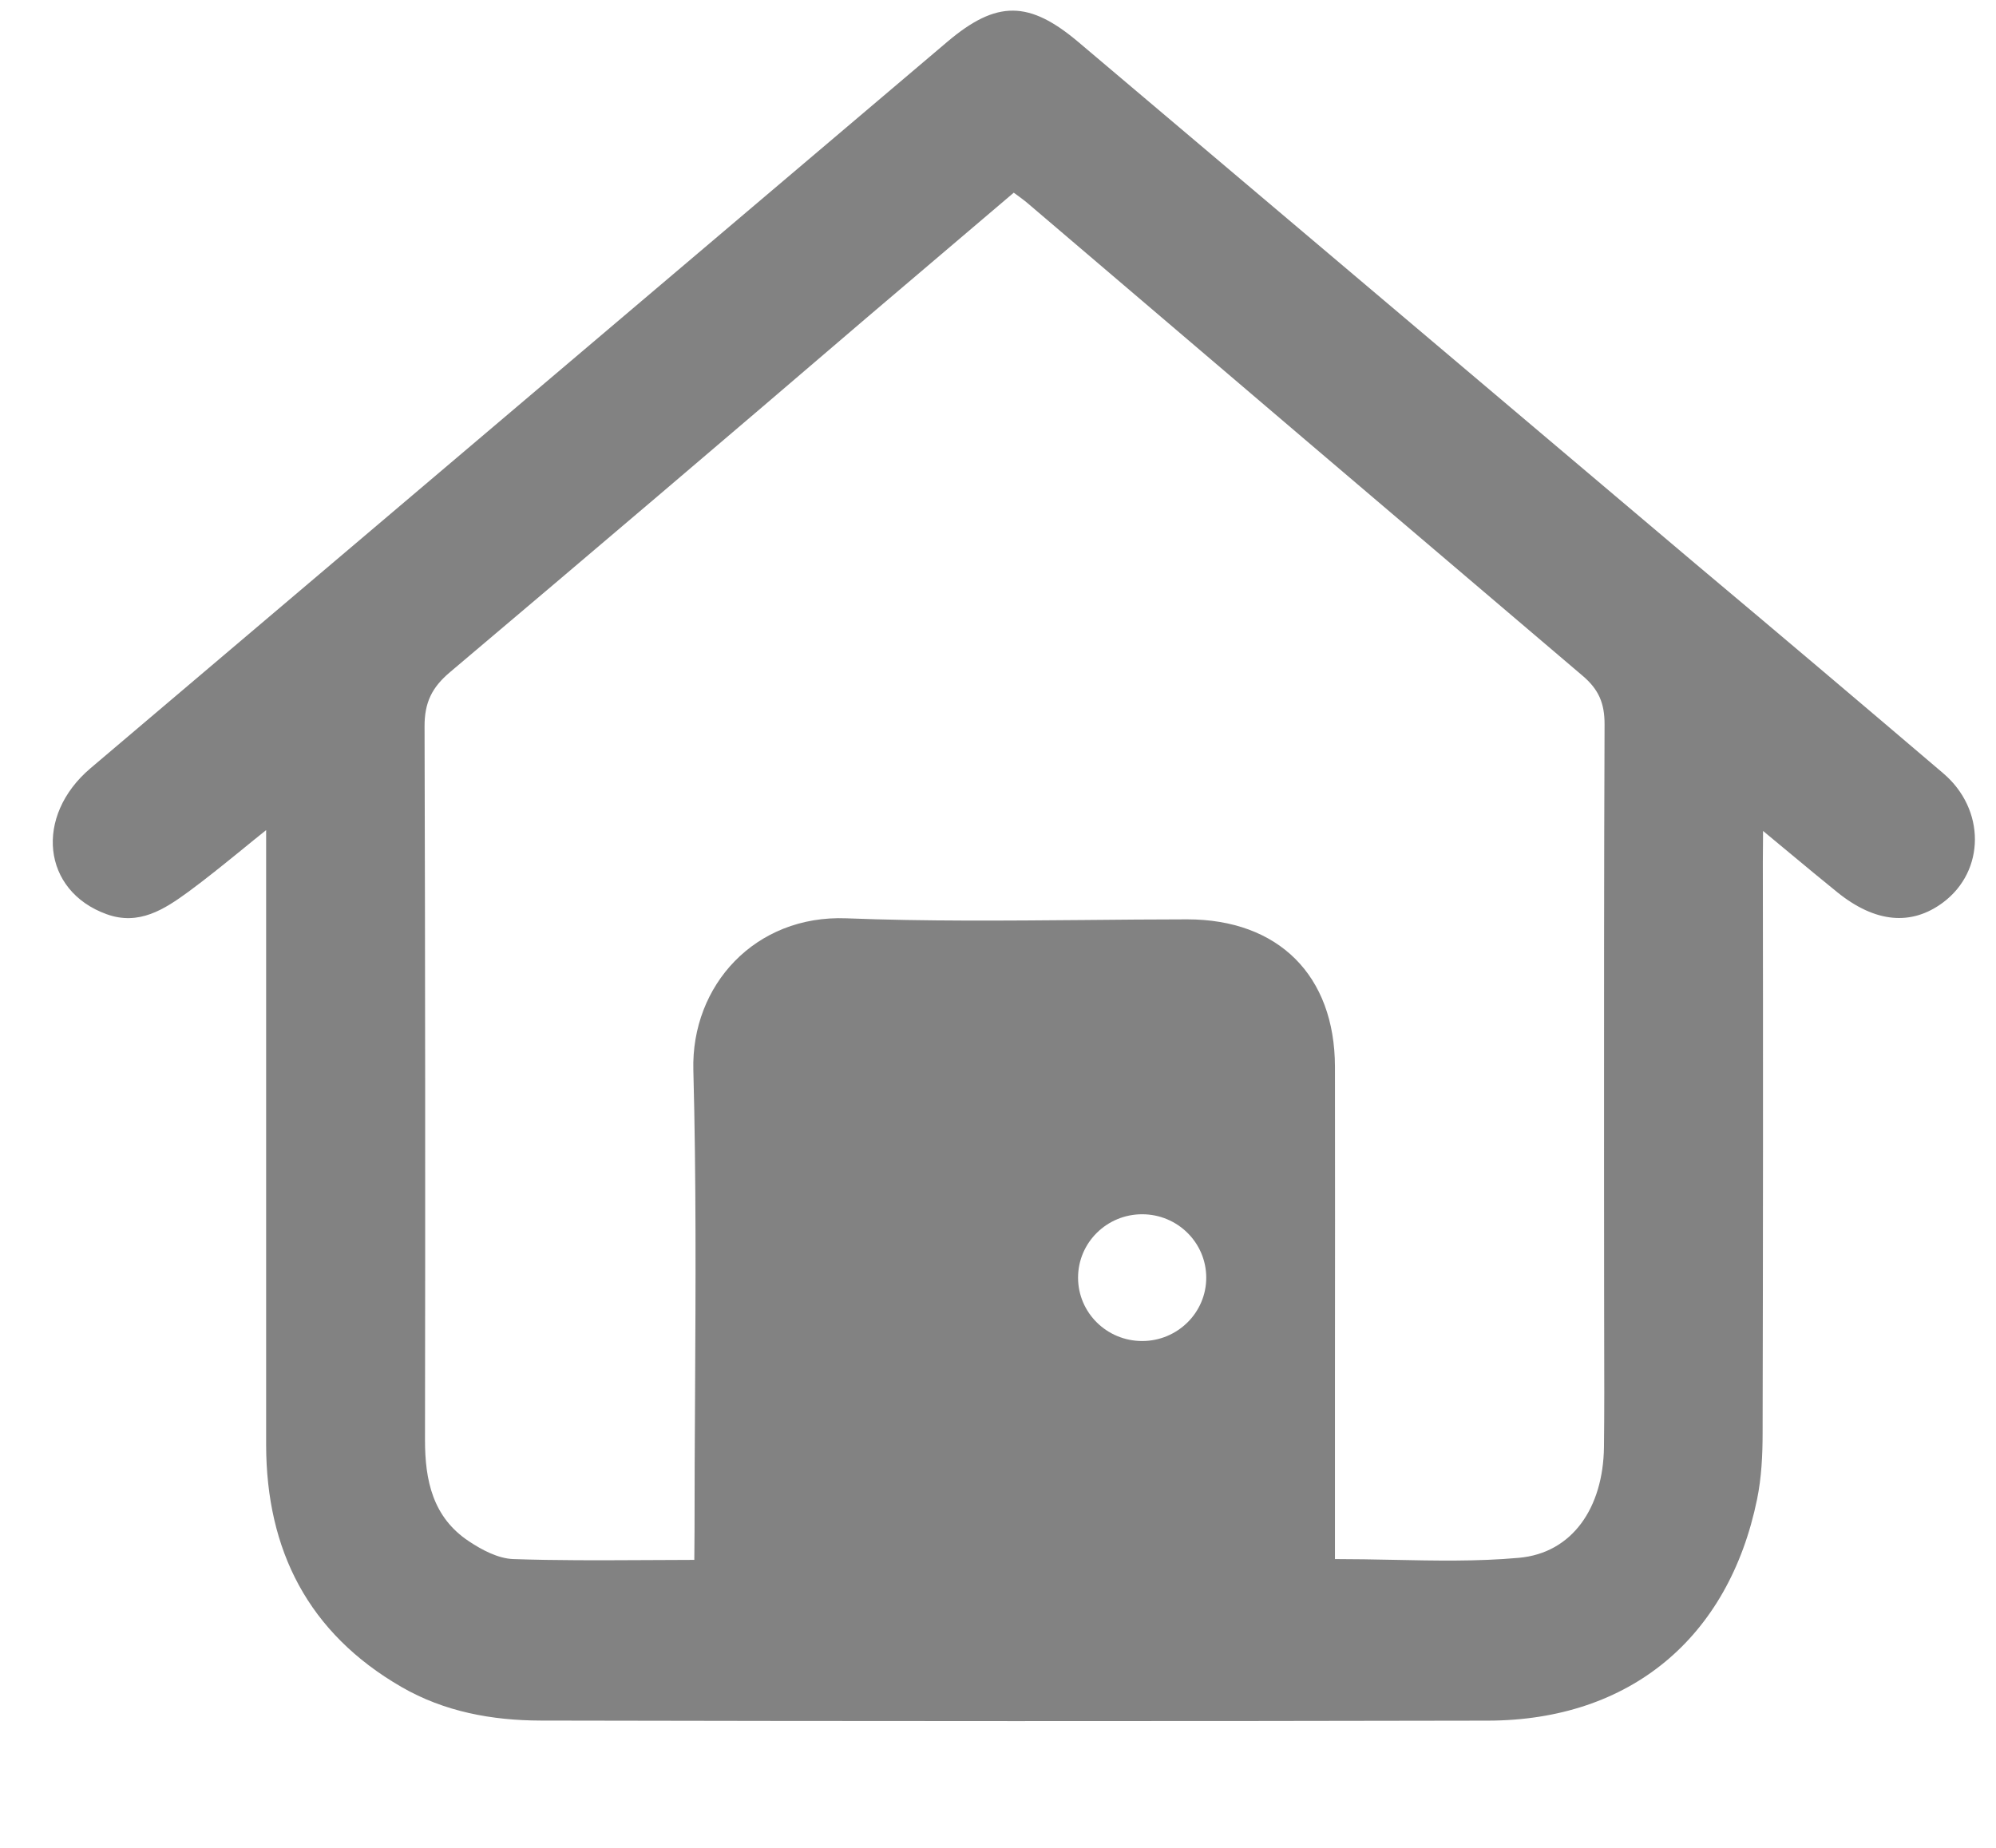 <svg width="27" height="25" viewBox="0 0 27 25" fill="none" xmlns="http://www.w3.org/2000/svg">
<path fill-rule="evenodd" clip-rule="evenodd" d="M24.202 11.535C24.09 11.442 23.973 11.345 23.849 11.242L23.846 11.664C23.85 14.238 23.849 16.812 23.843 19.385C23.843 19.685 23.828 19.992 23.768 20.284C23.383 22.162 22.047 23.274 20.13 23.279C15.857 23.288 11.585 23.287 7.313 23.278C6.657 23.276 6.013 23.16 5.43 22.823C4.171 22.095 3.603 20.976 3.6 19.55V11.648V11.231C3.48 11.326 3.368 11.418 3.259 11.507C3.011 11.708 2.784 11.892 2.55 12.064C2.223 12.303 1.879 12.527 1.441 12.368C0.57 12.053 0.461 11.041 1.225 10.393C5.088 7.117 8.952 3.841 12.815 0.565C13.484 -0.002 13.923 0.007 14.591 0.572C17.369 2.922 20.147 5.27 22.925 7.619C24.049 8.562 25.169 9.51 26.285 10.461C26.861 10.95 26.855 11.782 26.285 12.209C25.855 12.53 25.366 12.485 24.854 12.072C24.641 11.9 24.431 11.725 24.202 11.535ZM8.707 21.107C8.933 21.106 9.161 21.104 9.392 21.104L9.395 20.721C9.395 20.107 9.398 19.493 9.402 18.879C9.41 17.411 9.418 15.944 9.379 14.478C9.348 13.331 10.215 12.376 11.449 12.424C12.522 12.466 13.598 12.456 14.674 12.447C15.136 12.443 15.599 12.438 16.062 12.438C17.293 12.44 18.055 13.195 18.058 14.431C18.06 15.832 18.059 17.233 18.058 18.634C18.058 19.334 18.058 20.035 18.058 20.735V21.093C18.318 21.093 18.575 21.098 18.831 21.103C19.412 21.115 19.982 21.127 20.547 21.076C21.27 21.011 21.687 20.398 21.697 19.576C21.703 19.09 21.701 18.605 21.7 18.119C21.7 17.911 21.699 17.703 21.699 17.495C21.699 16.906 21.699 16.318 21.698 15.729C21.698 13.754 21.697 11.778 21.705 9.803C21.706 9.519 21.63 9.33 21.405 9.14C18.901 7.011 16.398 4.88 13.898 2.747C13.863 2.717 13.826 2.69 13.783 2.658C13.761 2.643 13.738 2.626 13.713 2.607C13.046 3.174 12.38 3.74 11.716 4.305C9.846 5.908 7.969 7.504 6.088 9.093C5.846 9.297 5.742 9.5 5.743 9.828C5.752 13.045 5.754 16.263 5.749 19.48C5.748 20.03 5.855 20.528 6.341 20.851C6.519 20.97 6.739 21.086 6.943 21.093C7.525 21.113 8.107 21.11 8.707 21.107ZM15.45 18.143C15.928 18.143 16.317 17.759 16.317 17.286C16.317 16.812 15.928 16.428 15.45 16.428C14.971 16.428 14.583 16.812 14.583 17.286C14.583 17.759 14.971 18.143 15.45 18.143Z" fill="#828282"/>
</svg>
